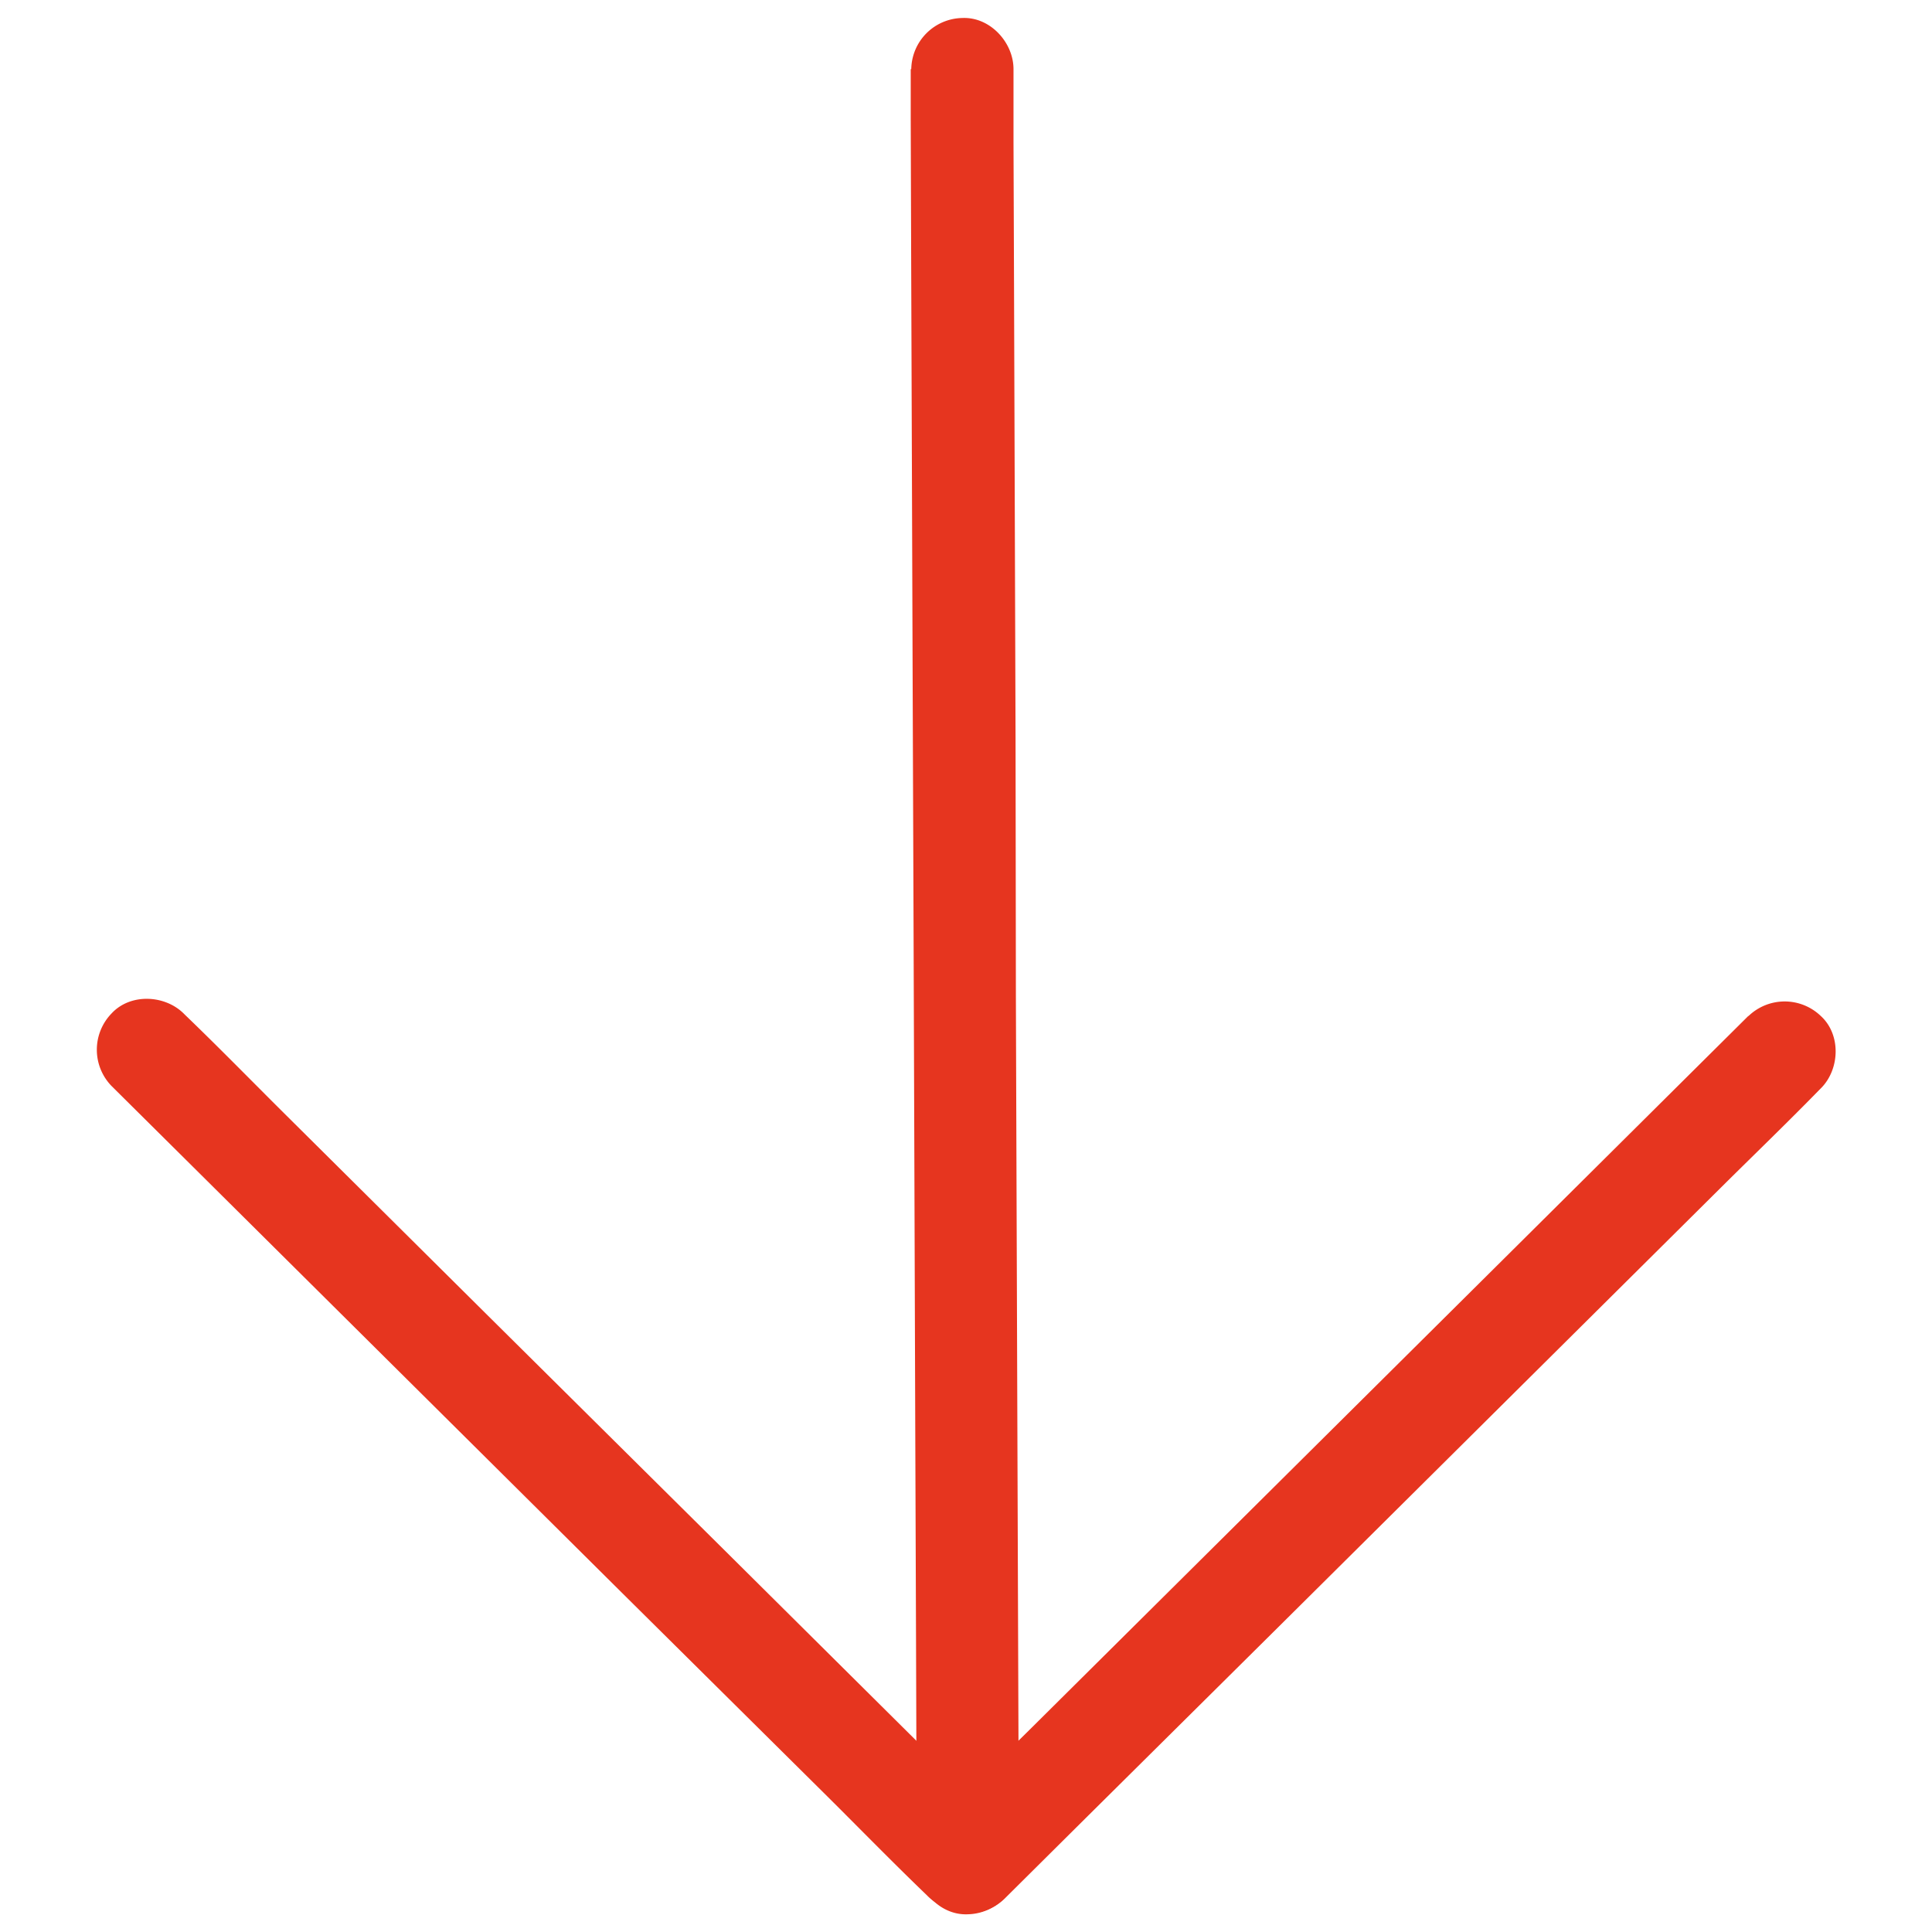 <svg id="Layer_1" data-name="Layer 1" xmlns="http://www.w3.org/2000/svg" viewBox="0 0 283.46 283.46"><defs><style>.cls-1{fill:#e6351f;}</style></defs><title>arrow</title><path class="cls-1" d="M133.62,10.14l0,7.08.06,19.09.1,28.42.12,34.43.14,38,.13,38.07.12,35.74.11,30,.07,21.72c0,3.4,0,6.81,0,10.22v.45c0,3.92,3.44,7.68,7.5,7.5a7.64,7.64,0,0,0,7.5-7.5l0-7.08-.07-19.1-.1-28.41-.12-34.44-.13-38L149,108.27l-.12-35.74-.1-30-.08-21.72c0-3.41,0-6.82,0-10.22v-.45c0-3.92-3.44-7.68-7.5-7.5a7.63,7.63,0,0,0-7.5,7.5Z"/><path class="cls-1" d="M16.35,159.32l11.94,11.85,28.65,28.45,34.47,34.23,30,29.74c4.84,4.81,9.61,9.7,14.53,14.43l.2.2c2.79,2.77,7.86,3,10.6,0a7.62,7.62,0,0,0,0-10.61l-11.93-11.85-28.65-28.45L71.64,193.08,41.69,163.34c-4.84-4.81-9.61-9.7-14.53-14.43l-.2-.2c-2.79-2.77-7.86-3-10.61,0a7.64,7.64,0,0,0,0,10.61Z"/><path class="cls-1" d="M256.5,149.07l-11.93,11.85-28.65,28.46-34.47,34.23L151.5,253.35c-4.84,4.8-9.77,9.54-14.53,14.43l-.2.19c-2.79,2.77-3,7.88,0,10.61a7.63,7.63,0,0,0,10.61,0l11.93-11.85L188,238.28l34.47-34.23,29.95-29.74c4.84-4.81,9.77-9.55,14.53-14.43l.2-.2c2.79-2.77,3-7.87,0-10.61a7.65,7.65,0,0,0-10.61,0Z"/></svg>

